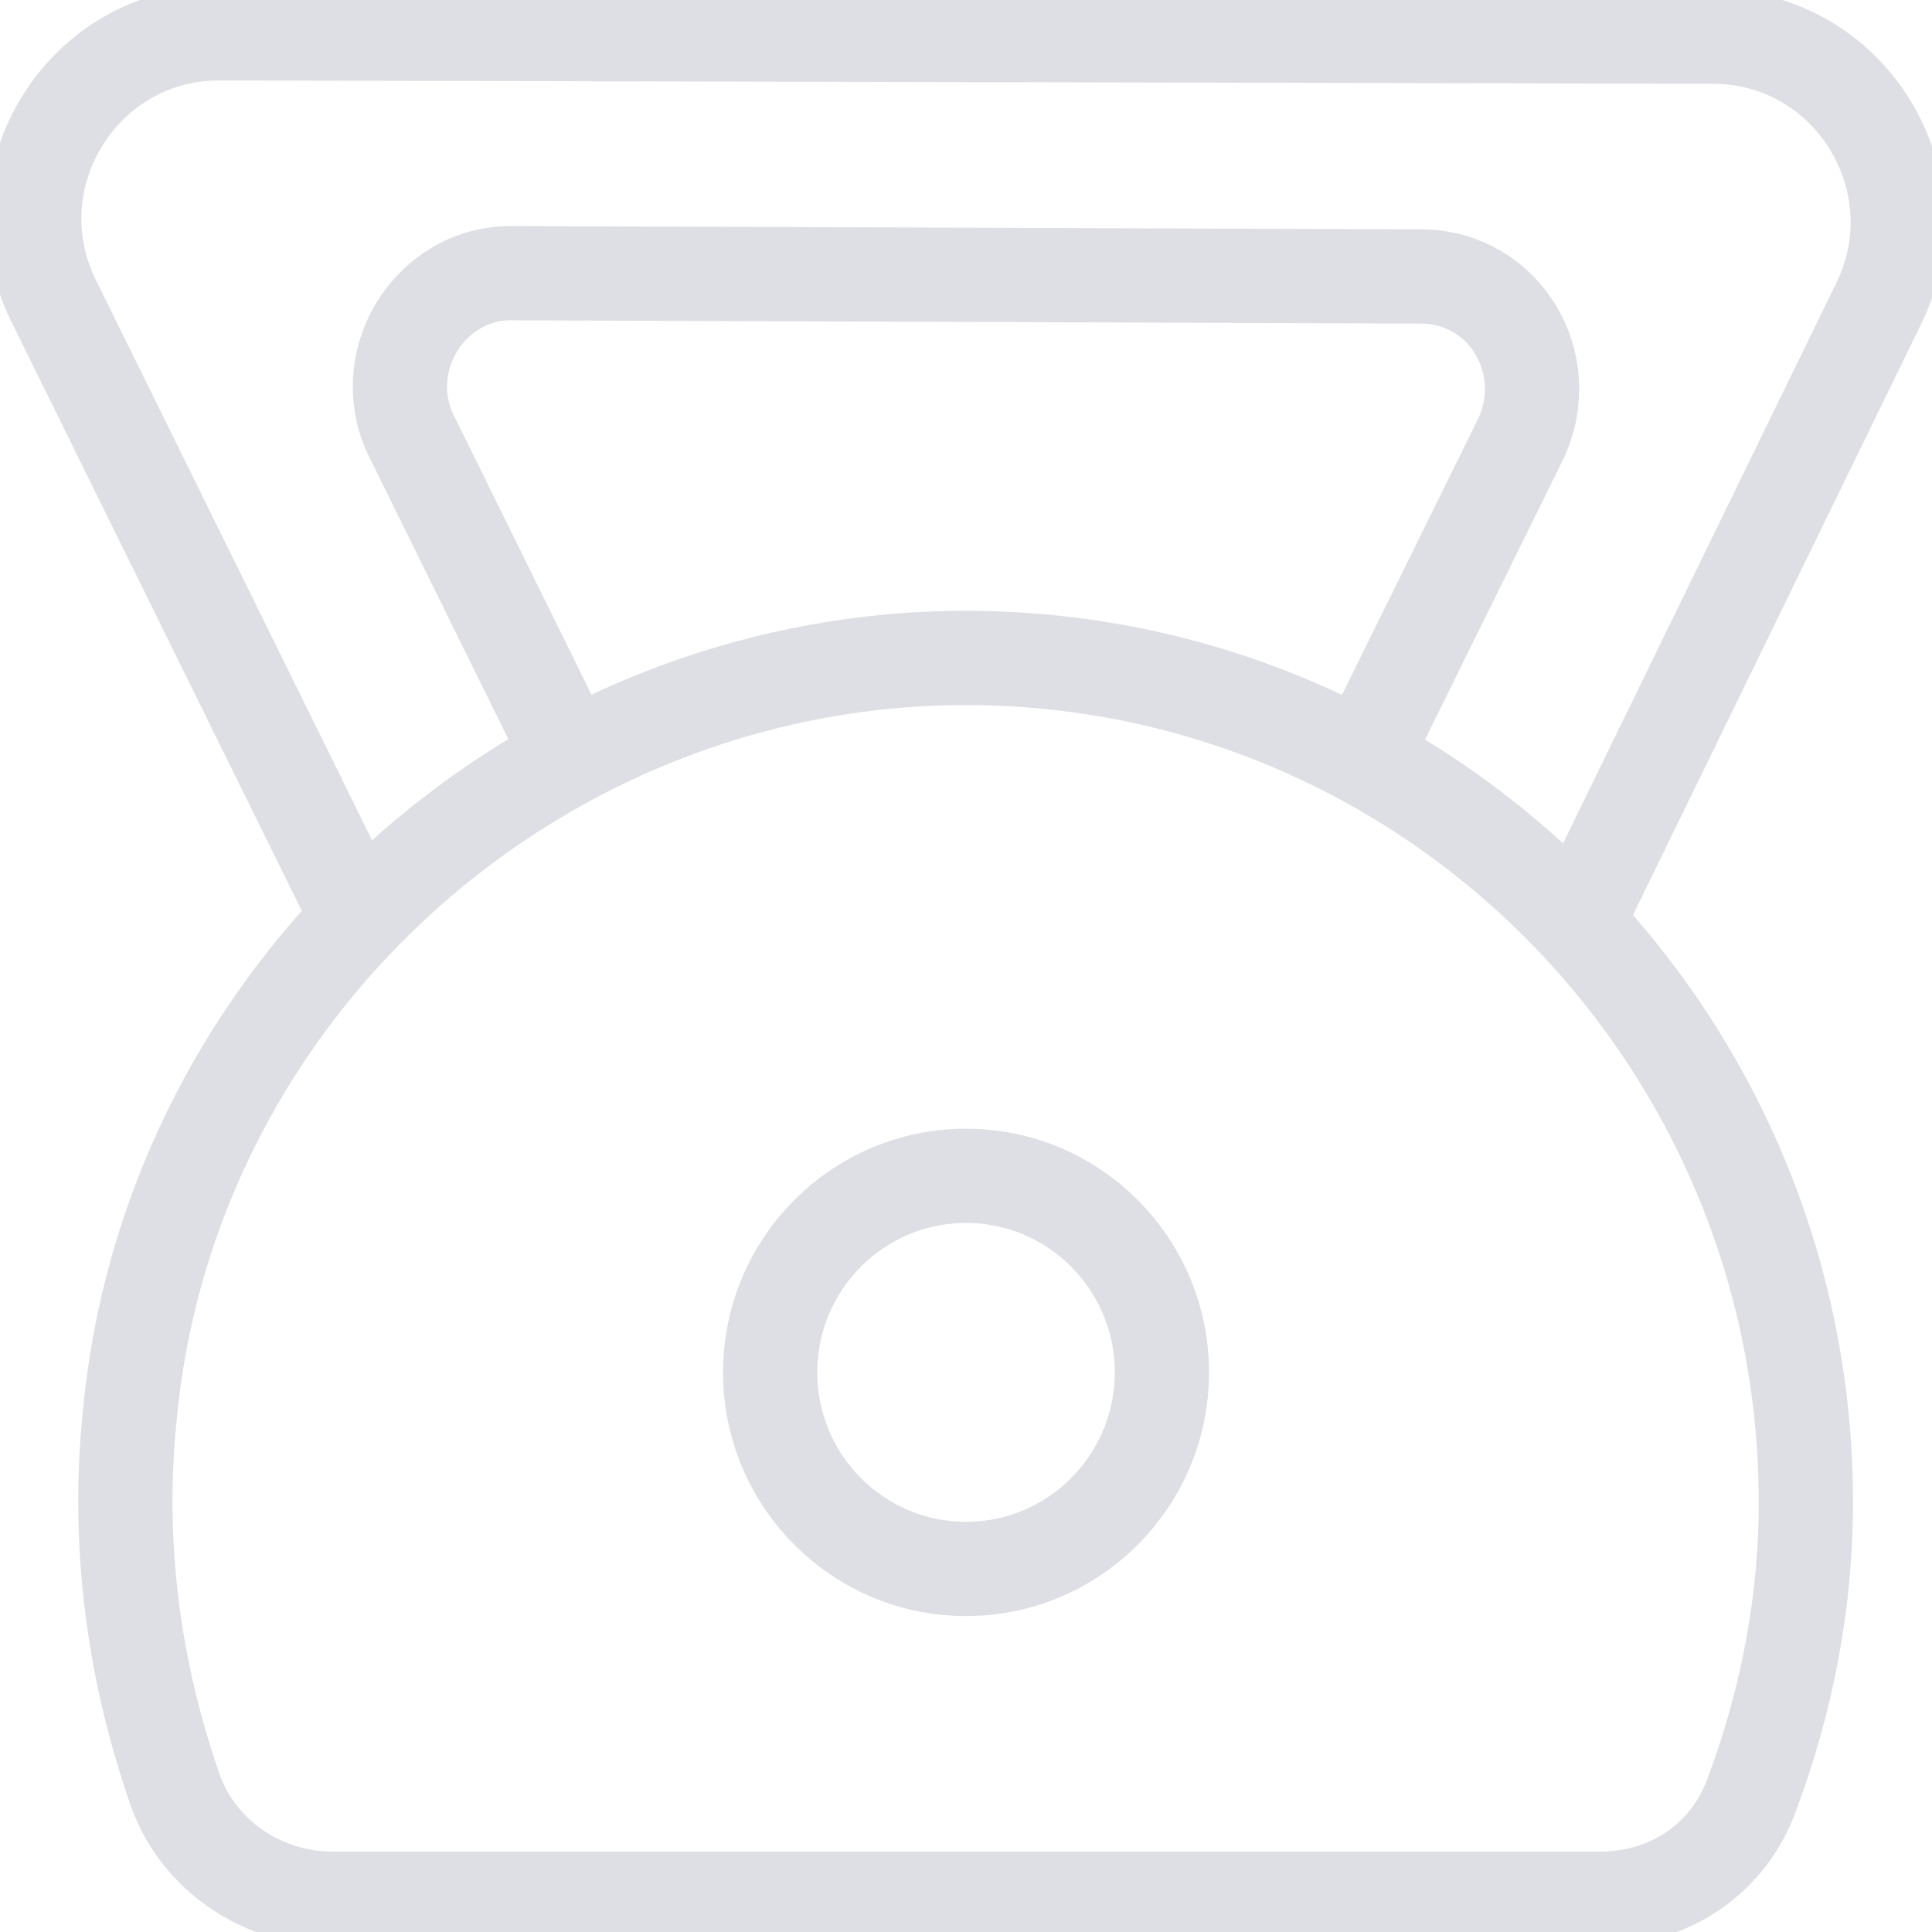<svg width="41" height="41" viewBox="0 0 41 41" fill="none" xmlns="http://www.w3.org/2000/svg">
<g clip-path="url(#clip0)">
<path d="M20.5 33.295C22.796 33.295 24.657 31.427 24.657 29.124C24.657 26.821 22.796 24.953 20.5 24.953C18.205 24.953 16.344 26.821 16.344 29.124C16.344 31.427 18.205 33.295 20.5 33.295Z" stroke="#DEDEE5" stroke-width="2" stroke-miterlimit="10"/>
<path d="M38.323 31.881C38.323 21.631 29.728 13.36 19.373 13.997C10.708 14.562 3.522 21.419 2.747 30.114C2.466 32.941 2.888 35.628 3.734 38.031C4.227 39.374 5.565 40.293 7.045 40.293H33.955C35.435 40.293 36.703 39.445 37.196 38.031C37.9 36.122 38.323 34.072 38.323 31.881Z" stroke="#DEDEE5" stroke-width="2" stroke-miterlimit="10"/>
<path d="M7.608 19.51L1.127 6.362C-0.141 3.747 1.761 0.707 4.649 0.707L36.35 0.778C39.239 0.778 41.141 3.817 39.873 6.433L33.462 19.581" stroke="#DEDEE5" stroke-width="2" stroke-miterlimit="10" stroke-linejoin="round"/>
<path d="M12.046 15.976L8.735 9.26C7.96 7.705 9.088 5.797 10.849 5.797L30.151 5.867C31.912 5.867 33.039 7.705 32.264 9.331L28.883 16.188" stroke="#DEDEE5" stroke-width="2" stroke-miterlimit="10" stroke-linejoin="round"/>
</g>
<defs>
<clipPath id="clip0">
<rect width="41" height="41" fill="white"/>
</clipPath>
</defs>
</svg>
